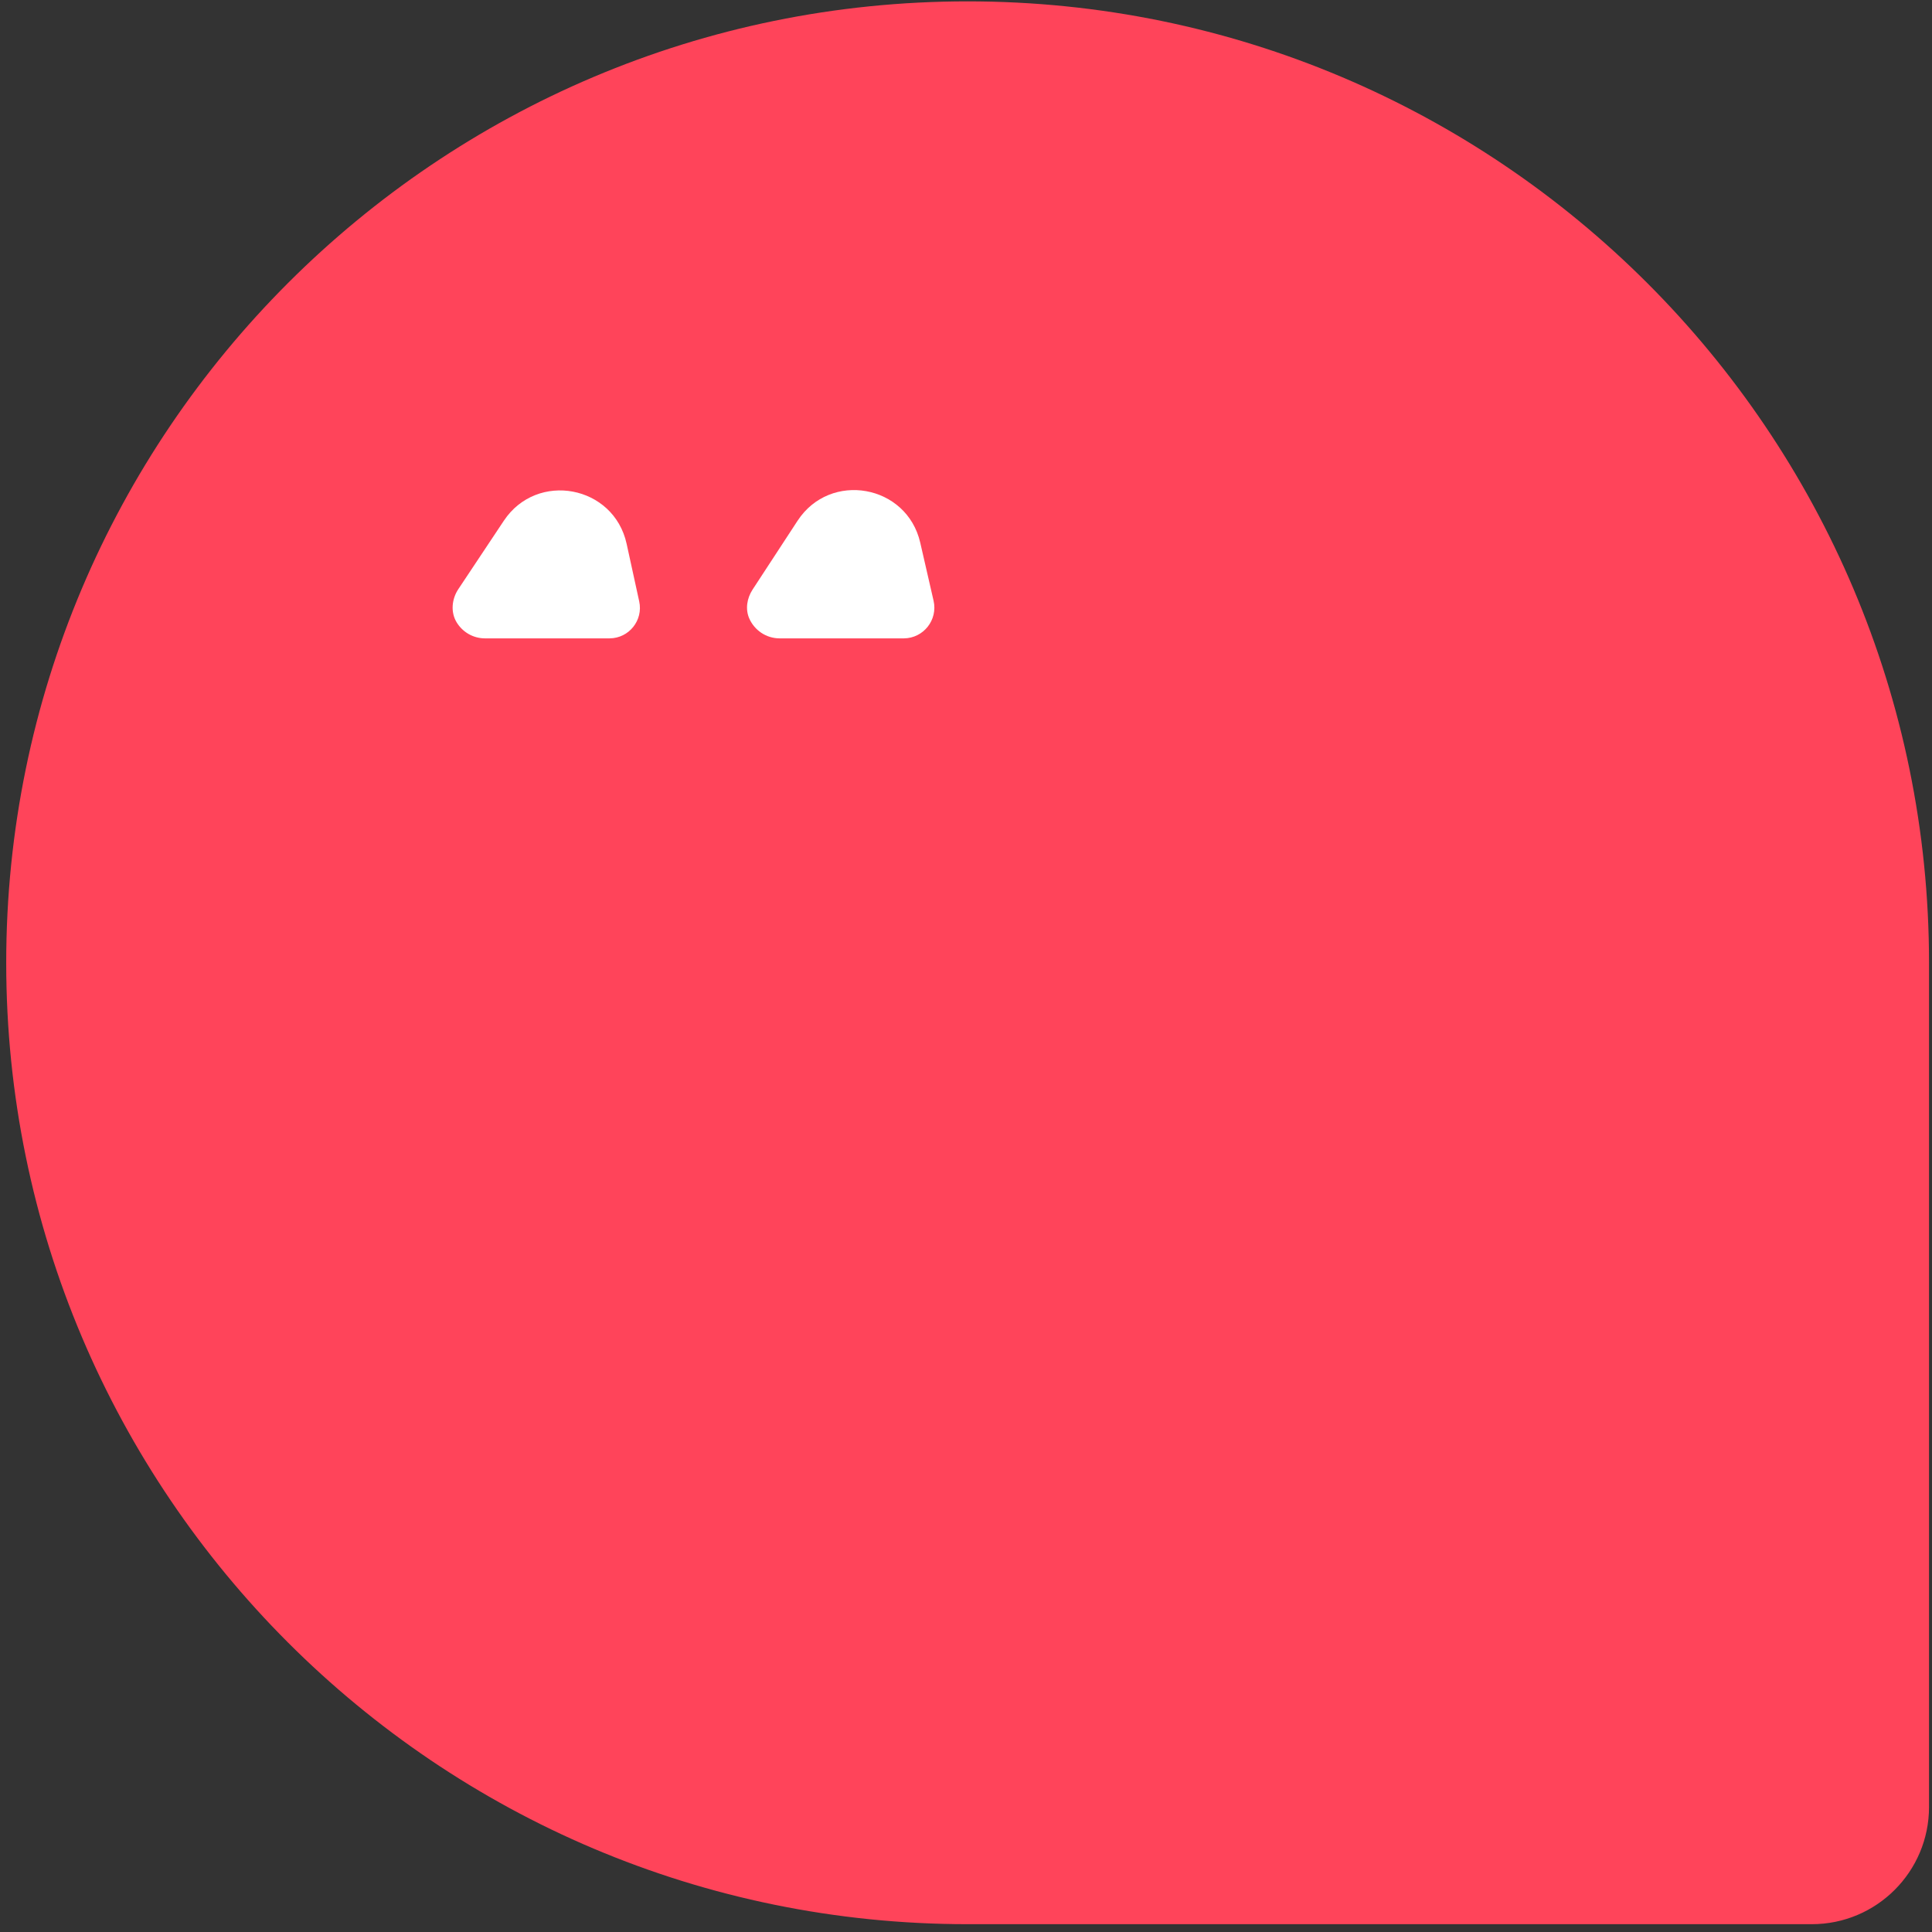<svg width="157" height="157" viewBox="0 0 157 157" fill="none" xmlns="http://www.w3.org/2000/svg">
<rect x="0" y="0" width="157" height="157" fill="#333333" stroke="none"/>
<path d="M78.632 0.111C121.751 0.111 156.758 35.118 156.758 78.238V146.844C156.758 152.099 152.493 156.365 147.238 156.365H78.632C35.512 156.365 0.505 121.357 0.505 78.238C0.505 35.118 35.512 0.111 78.632 0.111Z" fill="#FF445A"/>
<path d="M49.505 51.876H39.42C38.428 51.876 37.582 51.348 37.112 50.58C36.604 49.751 36.709 48.681 37.247 47.872L40.944 42.316C43.641 38.263 49.883 39.438 50.922 44.194L51.944 48.871C52.28 50.408 51.115 51.864 49.542 51.875L49.505 51.876Z" fill="white"/>
<path d="M73.448 51.876H63.364C62.247 51.876 61.316 51.208 60.897 50.281C60.551 49.517 60.696 48.617 61.155 47.914L64.811 42.32C67.466 38.258 73.697 39.37 74.782 44.1L75.865 48.819C76.223 50.377 75.046 51.865 73.448 51.876Z" fill="white"/>
</svg>
